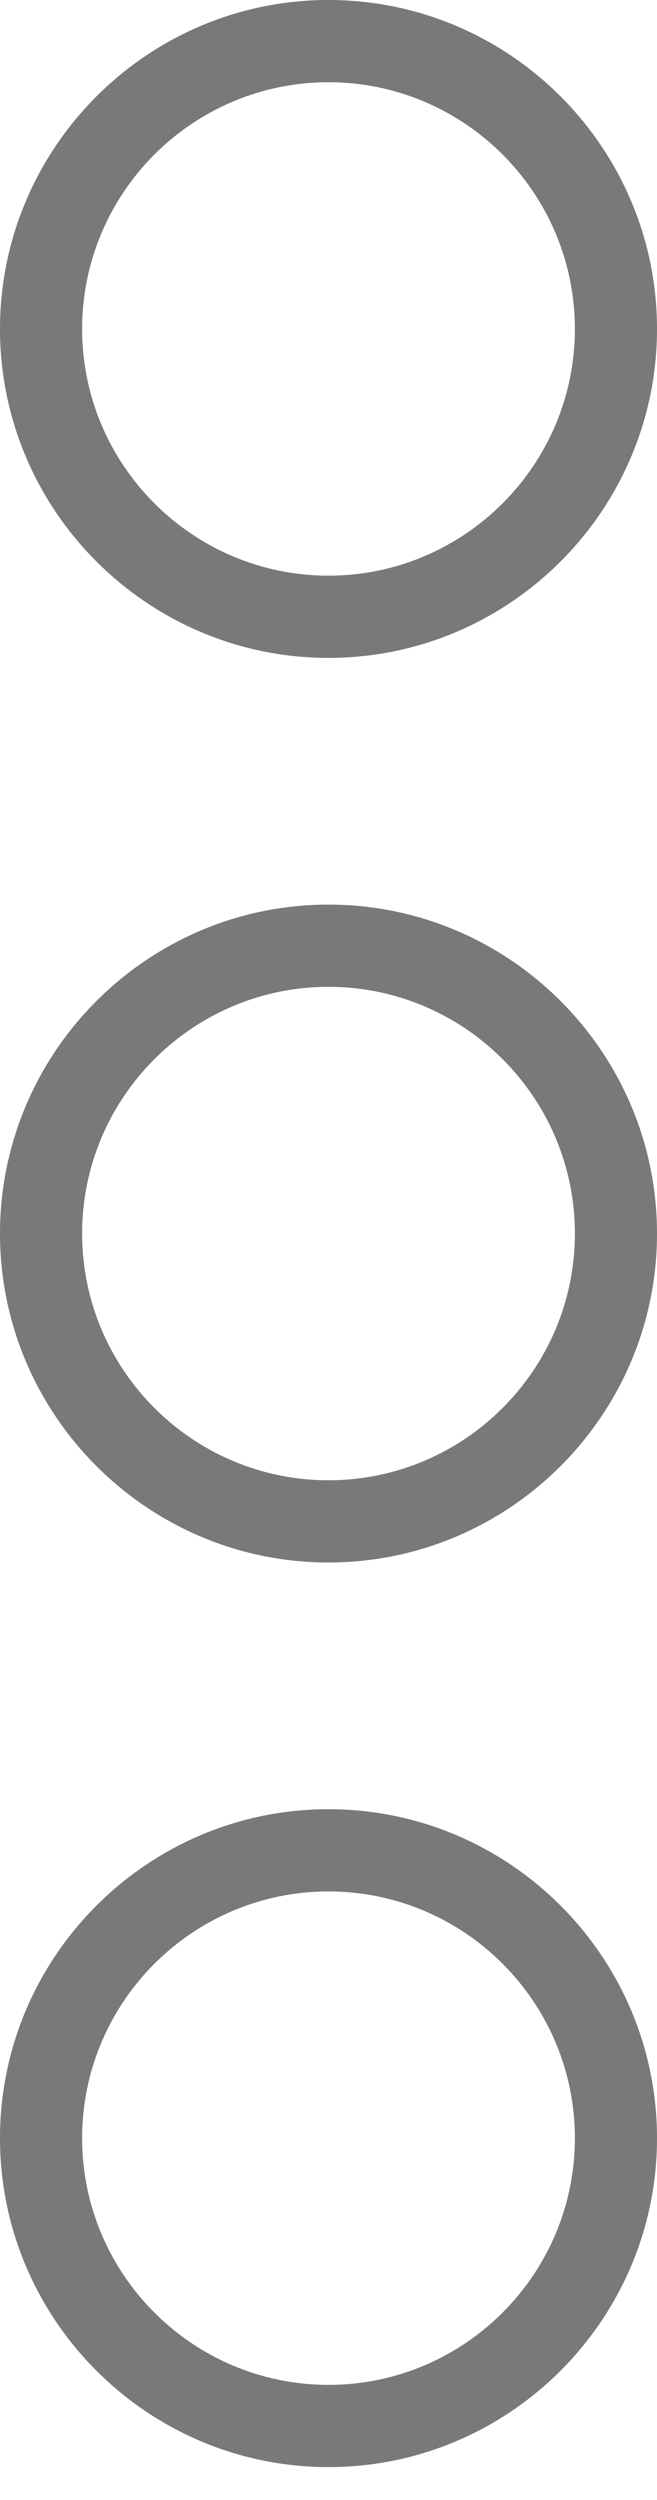 <svg width="5" height="19" viewBox="0 0 5 19" fill="none" xmlns="http://www.w3.org/2000/svg">
<path d="M0 16.25C0 17.628 1.122 18.75 2.5 18.75C3.878 18.75 5 17.628 5 16.25C5 14.872 3.878 13.75 2.5 13.75C1.122 13.75 0 14.872 0 16.25ZM4.375 16.25C4.375 17.284 3.534 18.125 2.5 18.125C1.466 18.125 0.625 17.284 0.625 16.25C0.625 15.216 1.466 14.375 2.5 14.375C3.534 14.375 4.375 15.216 4.375 16.25Z" fill="#797979"/>
<path d="M0 2.5C0 3.878 1.122 5 2.5 5C3.878 5 5 3.878 5 2.5C5 1.122 3.878 -9.53674e-07 2.5 -9.53674e-07C1.122 -9.53674e-07 0 1.122 0 2.5ZM4.375 2.5C4.375 3.534 3.534 4.375 2.5 4.375C1.466 4.375 0.625 3.534 0.625 2.5C0.625 1.466 1.466 0.625 2.5 0.625C3.534 0.625 4.375 1.466 4.375 2.5Z" fill="#797979"/>
<path d="M0 9.375C0 10.753 1.122 11.875 2.5 11.875C3.878 11.875 5 10.753 5 9.375C5 7.997 3.878 6.875 2.5 6.875C1.122 6.875 0 7.997 0 9.375ZM4.375 9.375C4.375 10.409 3.534 11.25 2.5 11.25C1.466 11.25 0.625 10.409 0.625 9.375C0.625 8.341 1.466 7.5 2.5 7.5C3.534 7.5 4.375 8.341 4.375 9.375Z" fill="#797979"/>
</svg>
